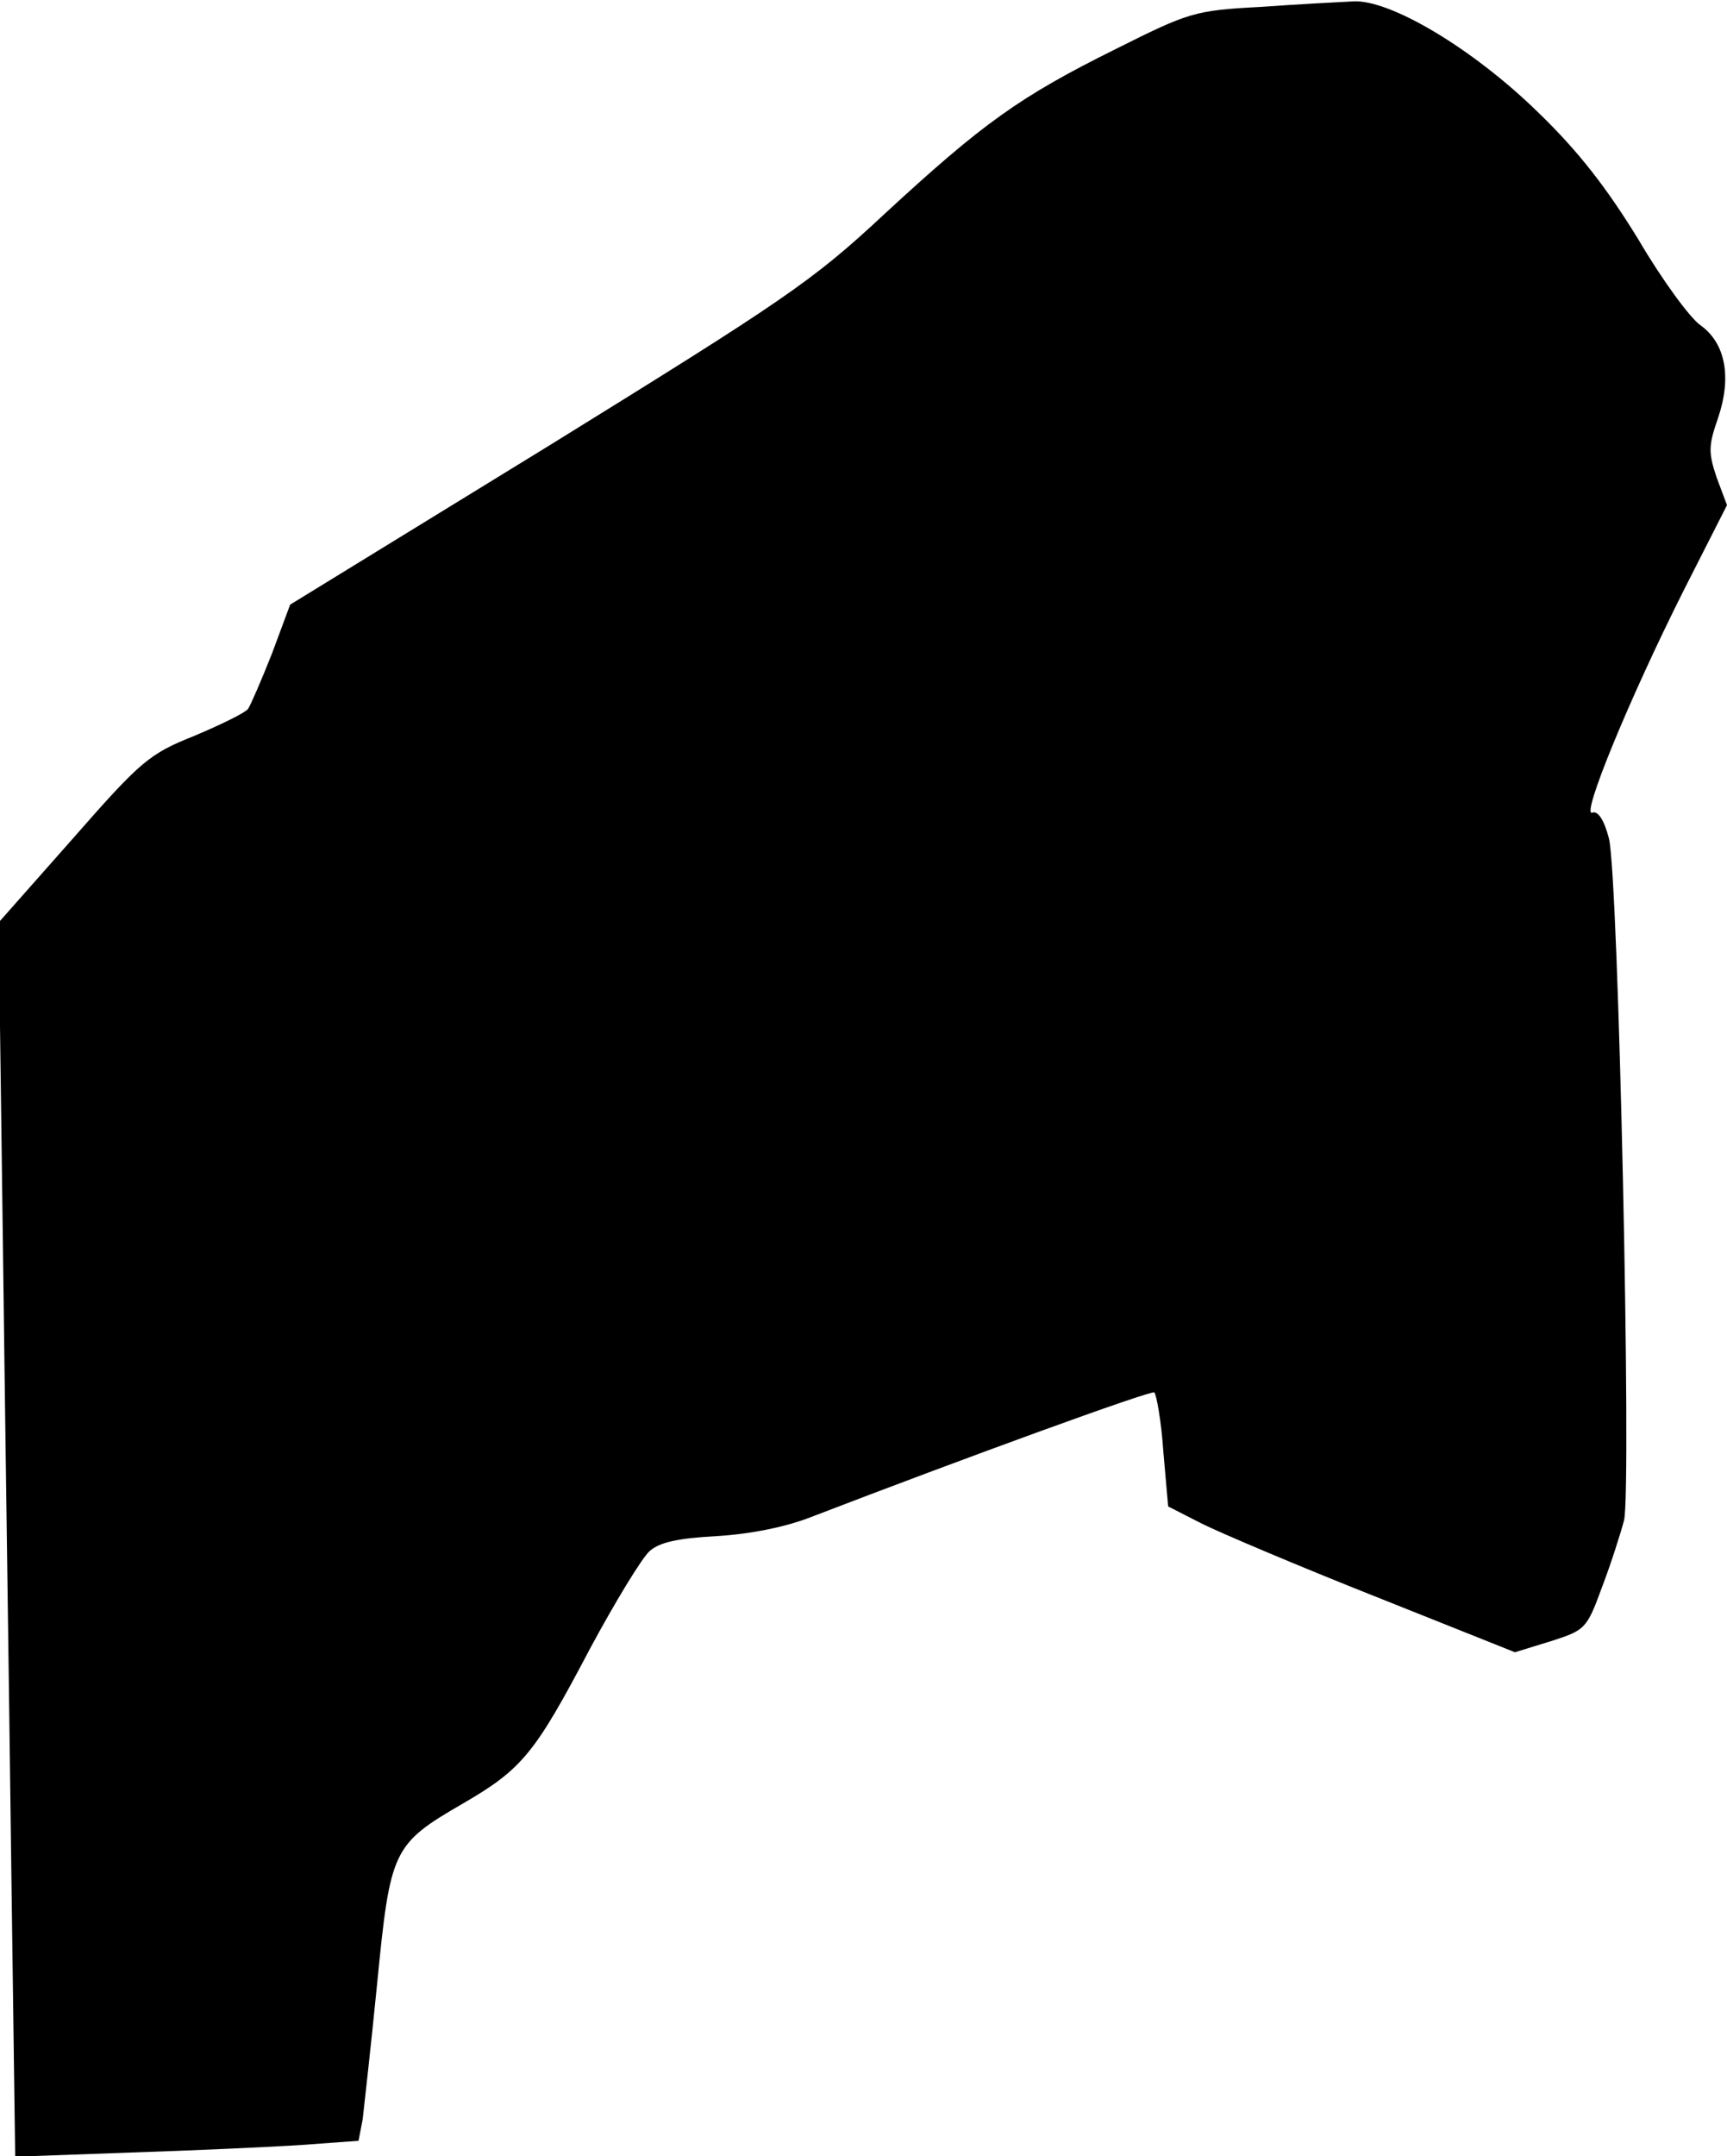 <?xml version="1.0" standalone="no"?>
<!DOCTYPE svg PUBLIC "-//W3C//DTD SVG 20010904//EN"
 "http://www.w3.org/TR/2001/REC-SVG-20010904/DTD/svg10.dtd">
<svg version="1.0" xmlns="http://www.w3.org/2000/svg"
 width="250pt" height="312pt" viewBox="0 0 250 312"
 preserveAspectRatio="xMidYMid meet">
<g transform="translate(0,312) scale(0.1,-0.1)"
fill="#000000" stroke="none">
<path fill="#000000" stroke="none" d="M1825 3110 c-96 -5 -104 -8 -210 -61
-139 -69 -192 -107 -335 -239 -105 -98 -146 -125 -487 -336 l-373 -229 -26
-70 c-15 -38 -31 -75 -35 -81 -5 -6 -40 -23 -78 -39 -65 -26 -77 -36 -176
-149 l-107 -121 6 -450 c3 -247 9 -649 12 -893 l6 -443 167 6 c91 3 203 8 248
11 l82 6 6 31 c2 18 12 106 21 197 19 193 22 201 124 260 86 50 104 72 184
224 36 67 75 131 86 141 14 13 41 19 97 22 49 3 100 13 138 28 221 85 490 183
496 180 3 -3 10 -41 13 -85 l7 -80 49 -25 c26 -13 139 -61 250 -105 l203 -81
52 16 c50 16 52 18 74 78 13 34 27 78 32 97 11 48 -8 934 -22 987 -7 27 -16
40 -24 37 -17 -7 53 164 133 323 l62 122 -15 40 c-12 36 -12 46 2 86 20 59 11
108 -25 134 -15 10 -56 66 -90 124 -46 75 -87 128 -145 184 -95 93 -215 164
-268 161 -19 -1 -79 -4 -134 -8z"/>
</g>
</svg>
